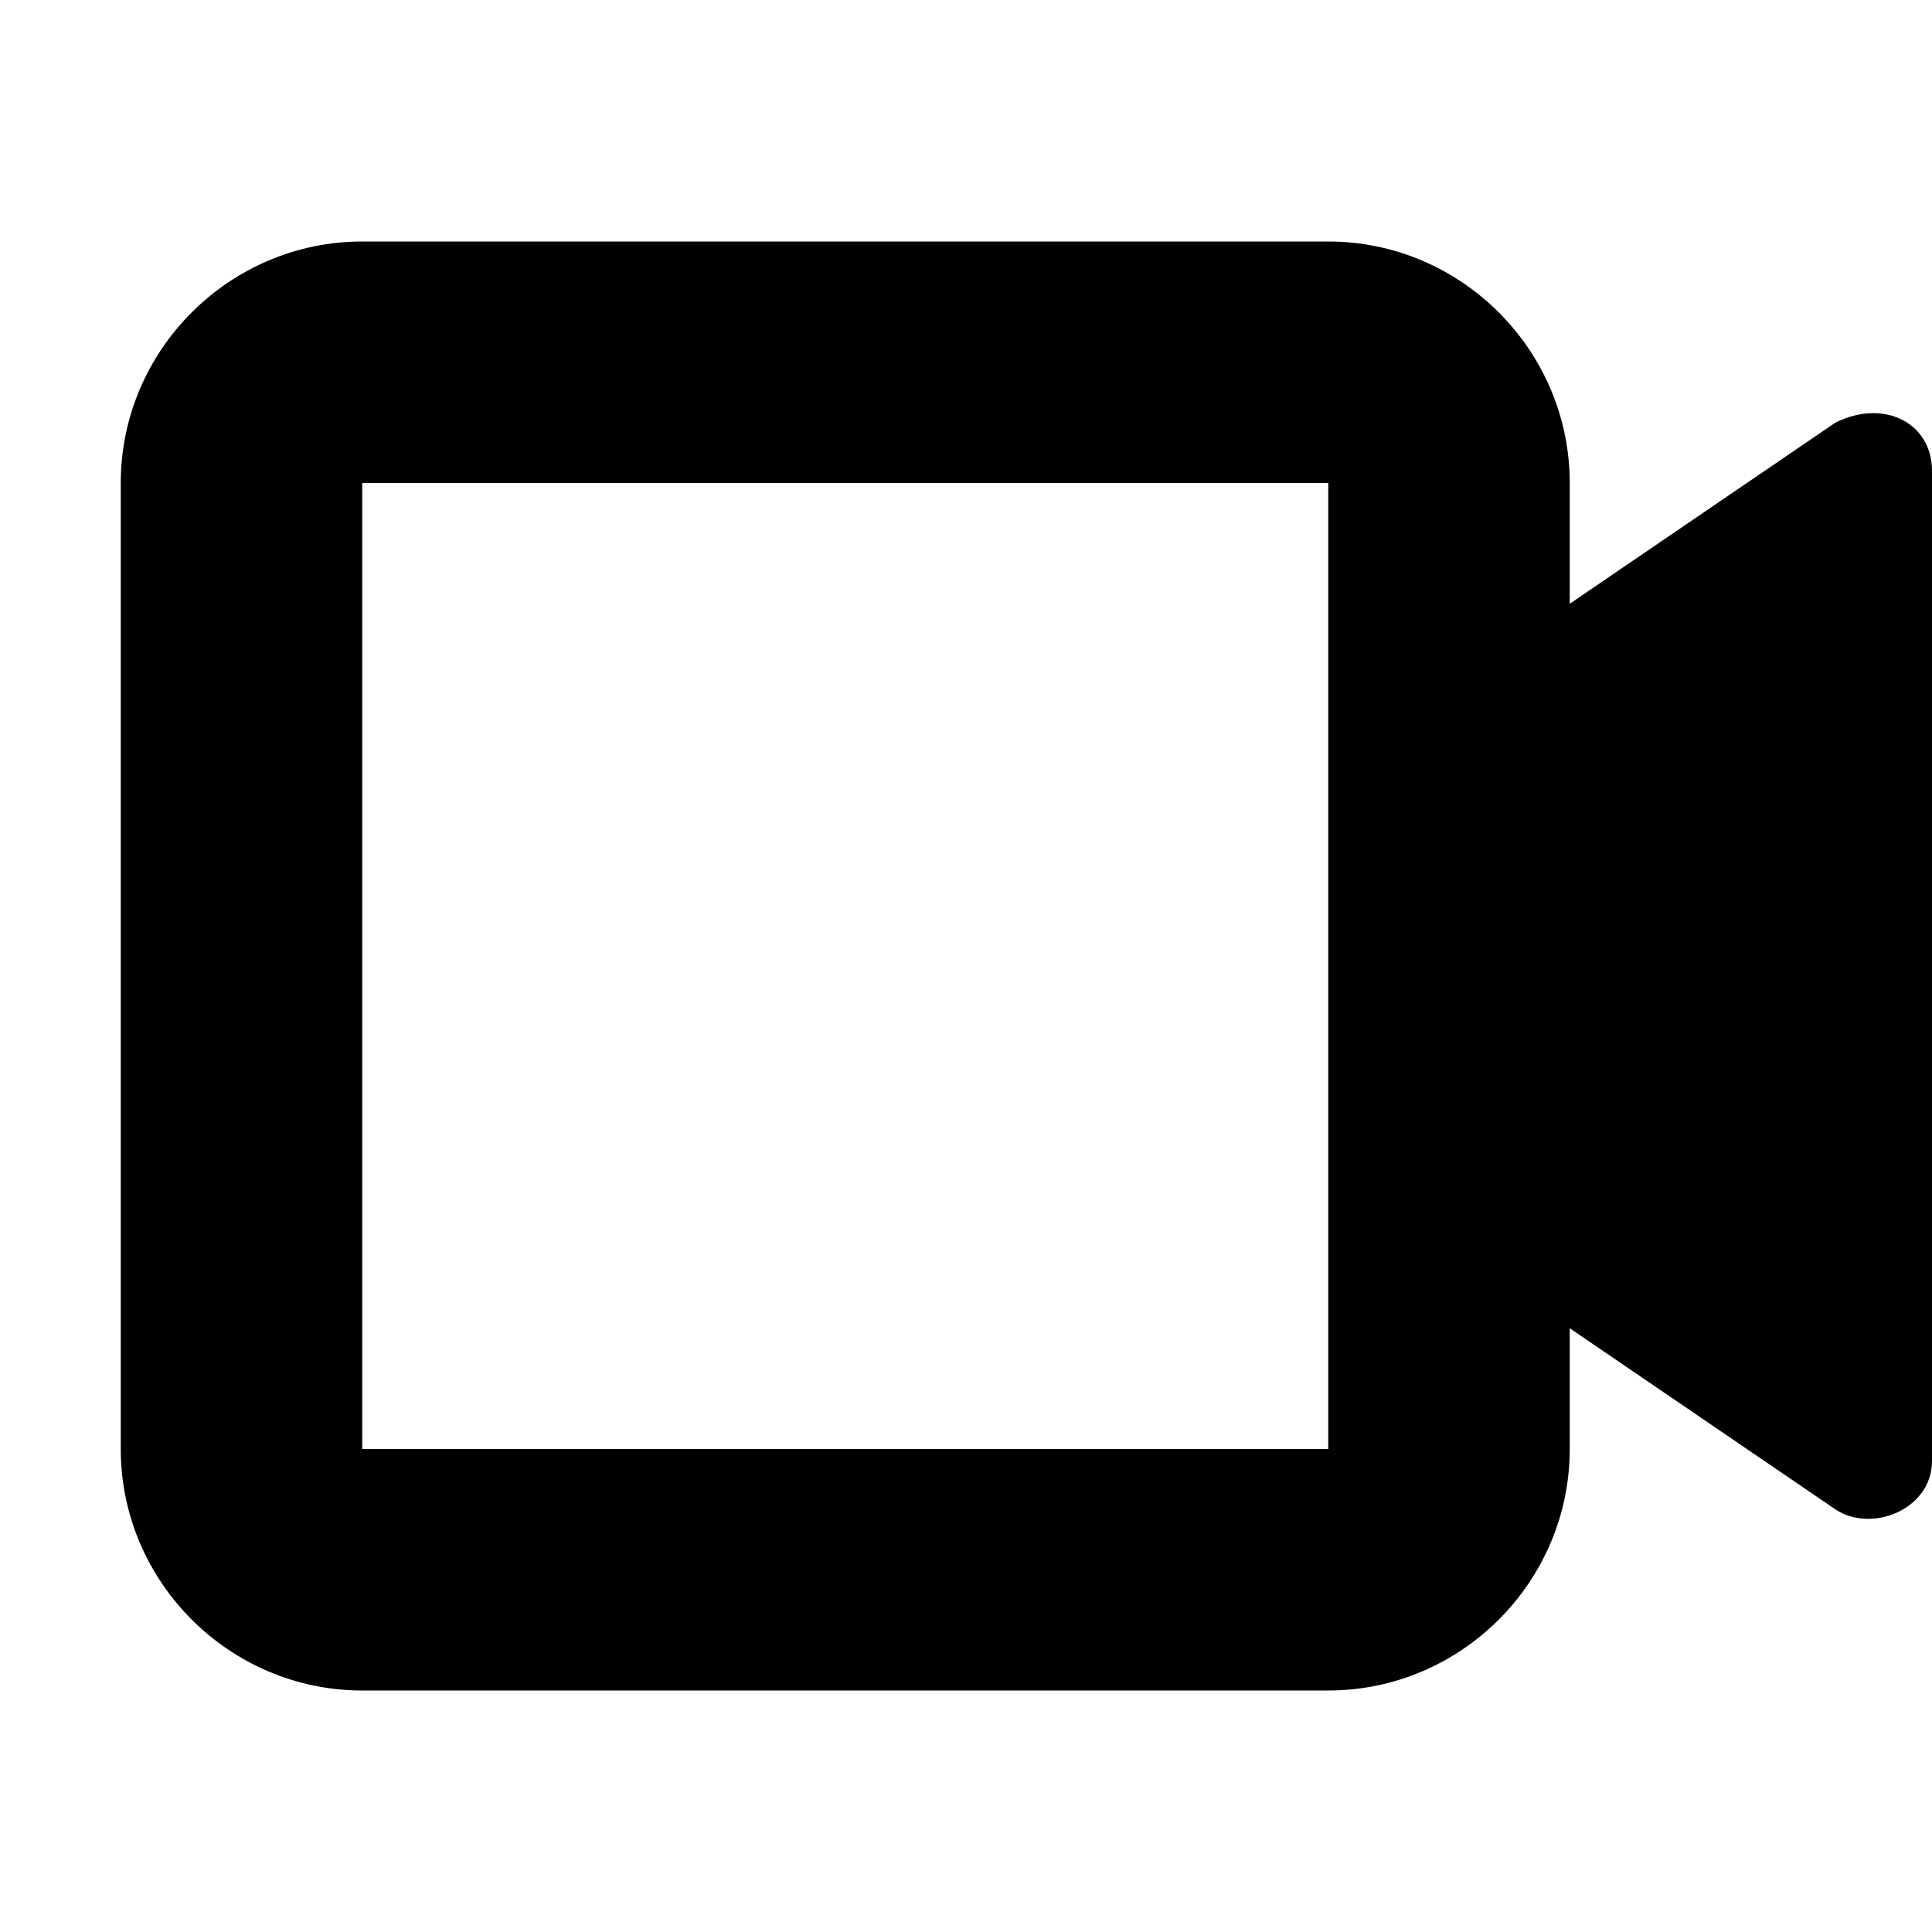 <svg width="16" height="16" fill="none" xmlns="http://www.w3.org/2000/svg">
  <path d="M15.2 3.5L13 5V4c0-1.1-.9-2-2-2H3c-1.1 0-2 .9-2 2v8c0 1.1.9 2 2 2h8c1.1 0 2-.9 2-2v-1l2.2 1.5c.3.2.8 0 .8-.4V3.9c0-.4-.4-.6-.8-.4zM11 12H3V4h8v8z" fill="#000"/>
</svg>
